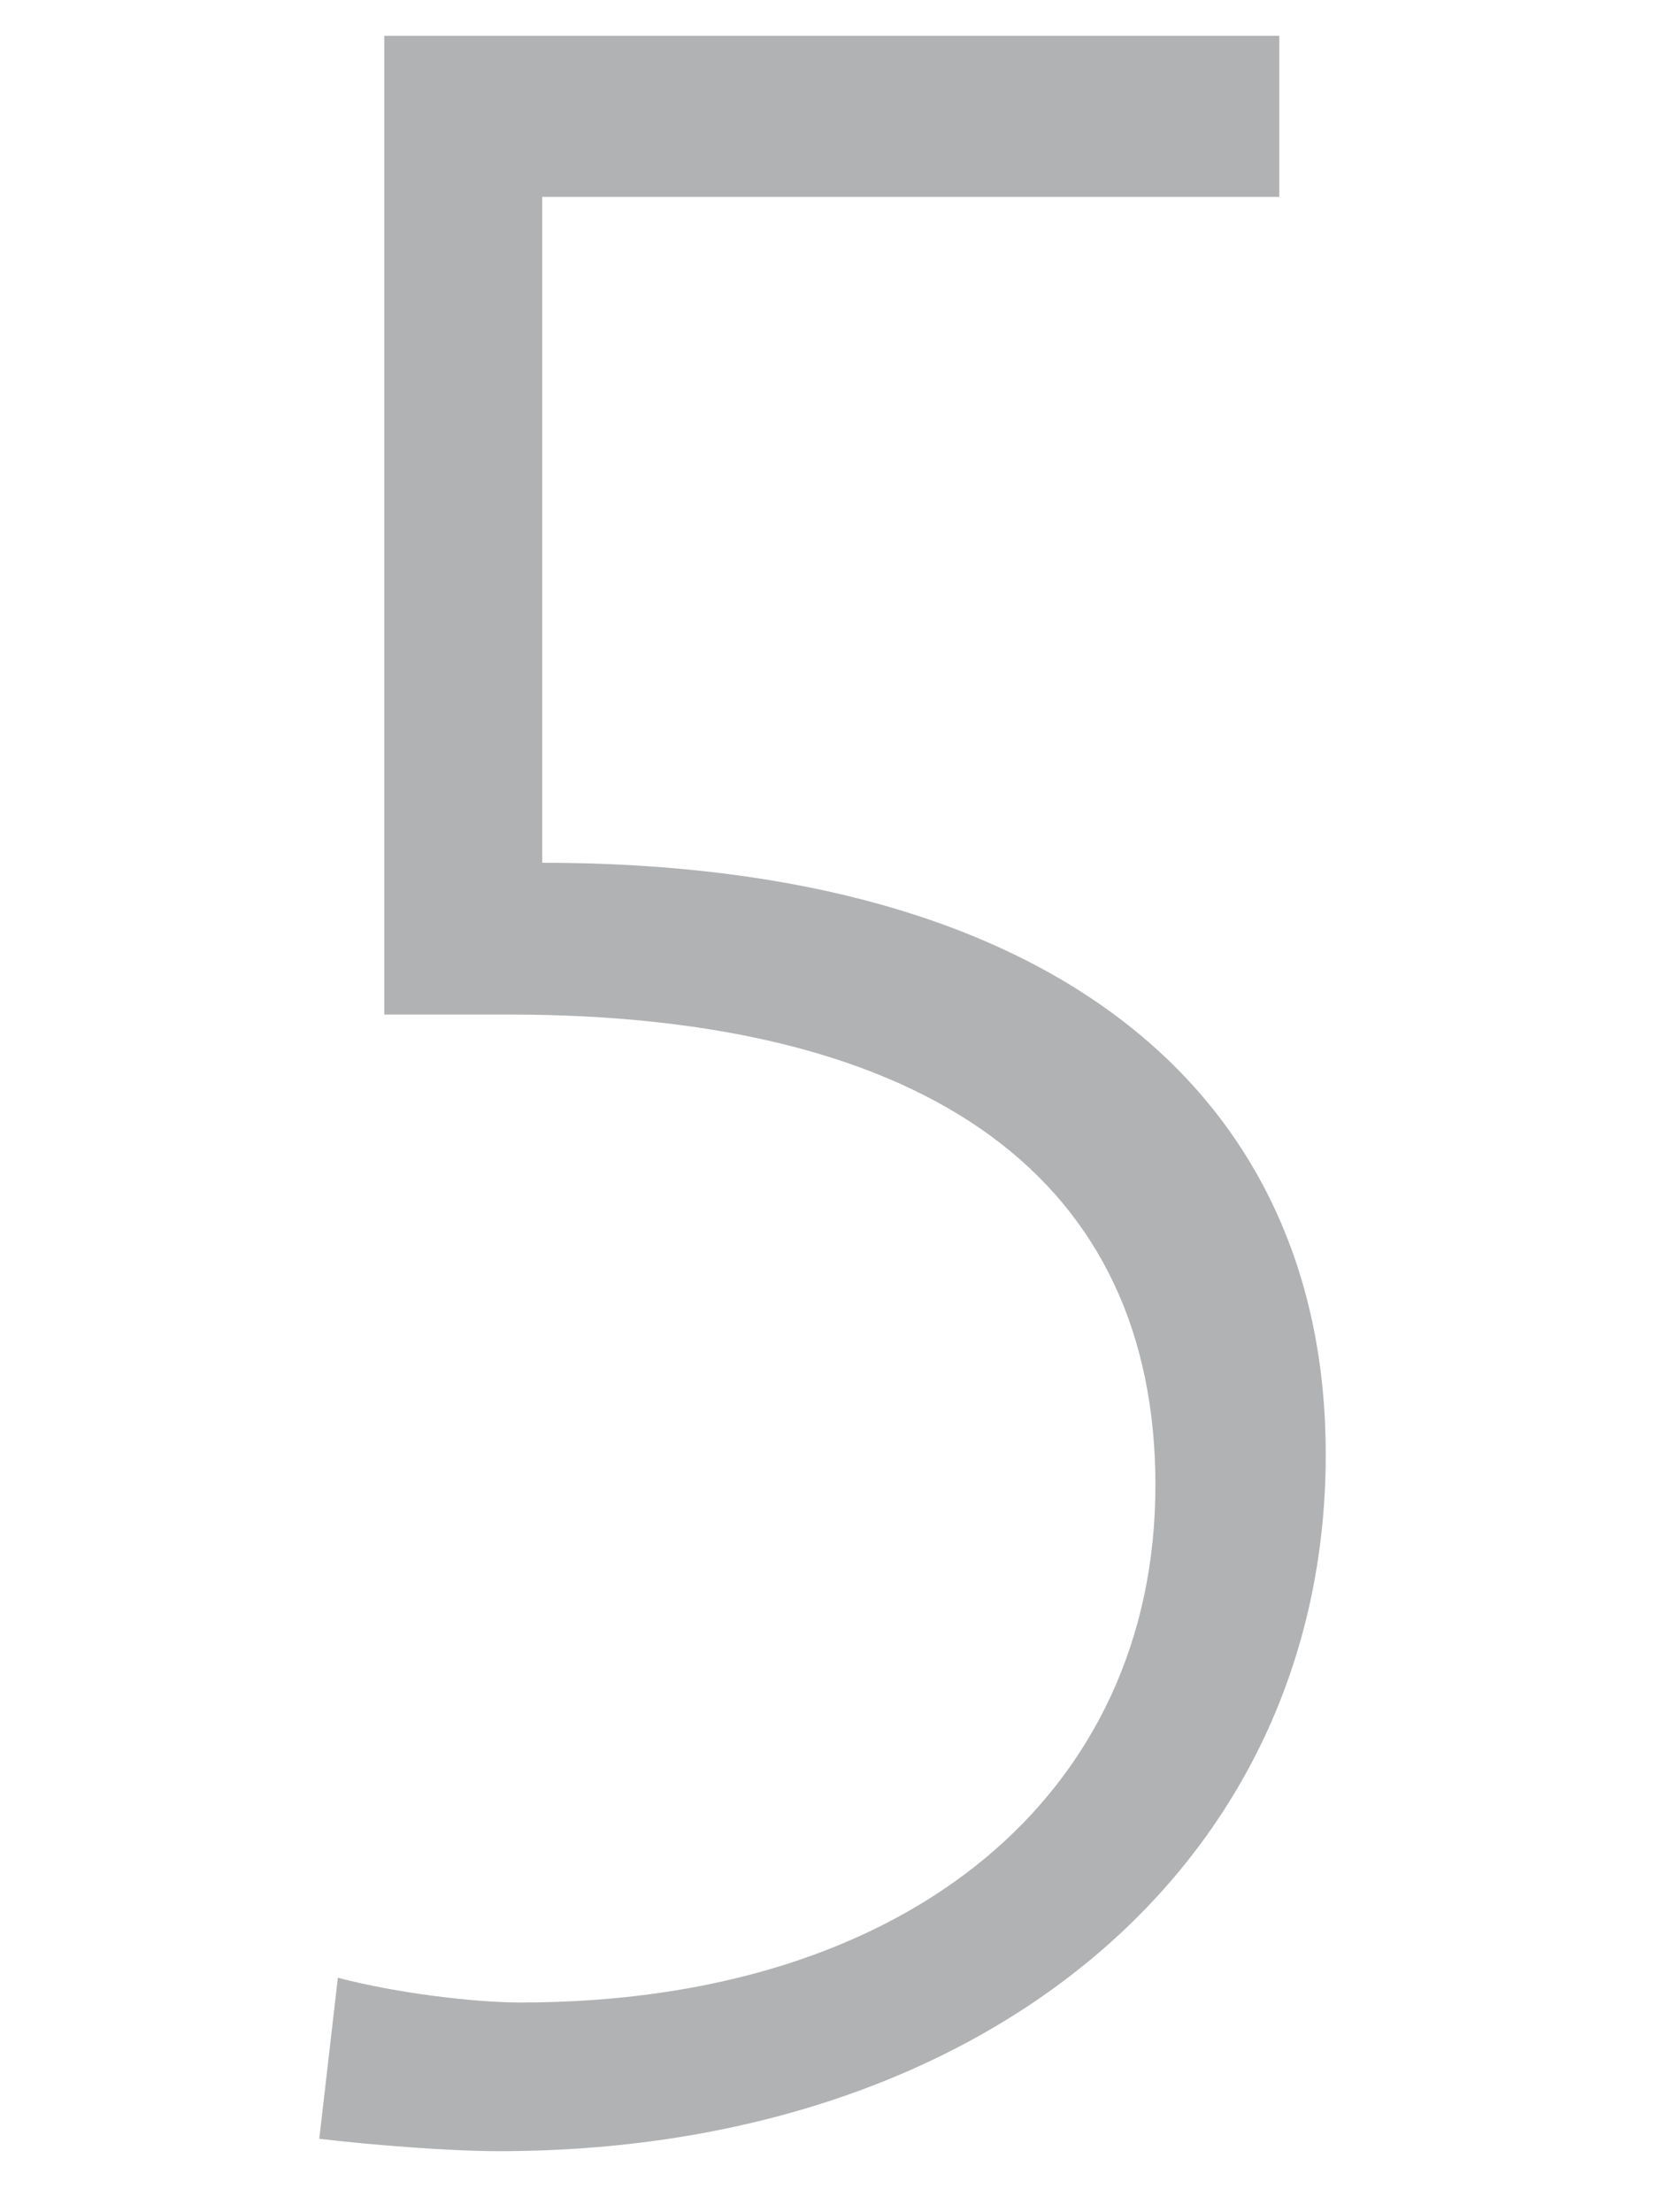 <?xml version="1.0" encoding="utf-8"?>
<!-- Generator: Adobe Illustrator 16.0.4, SVG Export Plug-In . SVG Version: 6.00 Build 0)  -->
<!DOCTYPE svg PUBLIC "-//W3C//DTD SVG 1.1//EN" "http://www.w3.org/Graphics/SVG/1.1/DTD/svg11.dtd">
<svg version="1.1" id="Ebene_1" xmlns="http://www.w3.org/2000/svg" xmlns:xlink="http://www.w3.org/1999/xlink" x="0px" y="0px"
	 width="150px" height="200px" viewBox="0 0 150 200" enable-background="new 0 0 150 200" xml:space="preserve">
<polygon display="none" fill="#B1B2B3" points="102.729,194.444 102.729,5.445 89.849,5.445 45.608,21.685 48.688,35.405 
	87.329,20.005 87.329,194.444 "/>
<polygon display="none" fill="#AC1834" points="103.502,194.444 103.502,5.445 90.622,5.445 46.382,21.685 49.462,35.405 
	88.103,20.005 88.103,194.444 "/>
<path display="none" fill="#B1B2B3" d="M127.688,195.444v-13.72c-38.08,0-74.201,0.28-88.48,0.84v-0.279l33.04-38.641
	c35.28-41.16,47.319-62.72,47.319-90.16c0-28.28-18.479-49.28-50.959-49.28c-17.36,0-31.36,4.2-44.52,10.92l2.24,13.44
	c11.48-7,26.32-12.04,38.92-12.04c26.6,0,38.64,17.36,38.64,38.64c0,24.36-8.96,42.84-39.76,79.24l-42,49.28v11.76H127.688z"/>
<path display="none" fill="#AC1834" d="M127.461,195.444v-13.72c-38.079,0-74.2,0.28-88.479,0.84v-0.279l33.04-38.641
	c35.28-41.16,47.319-62.72,47.319-90.16c0-28.28-18.479-49.28-50.959-49.28c-17.36,0-31.36,4.2-44.521,10.92l2.24,13.44
	c11.479-7,26.319-12.04,38.92-12.04c26.6,0,38.64,17.36,38.64,38.64c0,24.36-8.96,42.84-39.76,79.24l-42,49.28v11.76H127.461z"/>
<path display="none" fill="#B1B2B3" d="M121.509,139.564c0-25.199-16.24-43.4-37.801-45.92v-0.56
	c20.44-7.56,33.32-24.64,33.32-47.04c0-23.24-14.56-42.84-49.56-42.84c-13.721,0-26.32,3.08-37.801,7.84l1.4,13.44
	c10.36-5.6,21.84-8.96,34.44-8.96c21.84,0,35.84,11.48,35.84,32.48c0,28.28-20.721,42.56-65.521,41.44v12.32
	c46.2-4.76,69.72,11.479,69.72,38.64c0,23.801-19.319,42.841-49.279,42.841c-10.36,0-19.32-1.12-26.32-3.641l-1.68,14.28
	c7,1.68,14.84,2.52,26.319,2.52C93.229,196.404,121.509,171.765,121.509,139.564"/>
<path display="none" fill="#AC1834" d="M121.282,139.564c0-25.199-16.24-43.4-37.801-45.92v-0.56
	c20.44-7.56,33.32-24.64,33.32-47.04c0-23.24-14.56-42.84-49.56-42.84c-13.721,0-26.32,3.08-37.8,7.84l1.399,13.44
	c10.36-5.6,21.84-8.96,34.44-8.96c21.84,0,35.84,11.48,35.84,32.48c0,28.28-20.72,42.56-65.521,41.44v12.32
	c46.2-4.76,69.721,11.479,69.721,38.64c0,23.801-19.32,42.841-49.28,42.841c-10.36,0-19.32-1.12-26.32-3.641l-1.68,14.28
	c7,1.68,14.84,2.52,26.32,2.52C93.002,196.404,121.282,171.765,121.282,139.564"/>
<path display="none" fill="#B1B2B3" d="M93.707,132.761c-12.319,0-52.64,0-73.36,0.84L93.427,19.08h0.28V132.761z M143.267,146.48
	v-13.72h-34.72V4.24H88.388L4.667,135.28l0.84,11.2h88.2v46.76h14.84v-46.76H143.267z"/>
<path display="none" fill="#AC1834" d="M93.48,132.761c-12.319,0-52.64,0-73.36,0.84L93.2,19.08h0.28V132.761z M143.04,146.48
	v-13.72h-34.72V4.24H88.161L4.44,135.28l0.84,11.2h88.2v46.76h14.84v-46.76H143.04z"/>
<path fill="#B1B2B3" d="M119.868,131.48c0-32.2-24.08-53.48-70.84-53.48V17.801h66.64V3.24h-80.92v88.48h11.2
	c38.36,0,58.52,15.12,58.52,42.56c0,27.72-22.119,46.76-57.4,46.76c-4.2,0-11.2-0.84-16.52-2.239l-1.68,14.56
	c4.76,0.561,11.76,1.12,16.24,1.12C88.788,194.48,119.868,168.721,119.868,131.48"/>
<path display="none" fill="#AC1834" d="M119.642,131.48c0-32.2-24.08-53.48-70.84-53.48V17.801h66.64V3.24h-80.92v88.48h11.2
	c38.359,0,58.52,15.12,58.52,42.56c0,27.72-22.119,46.76-57.399,46.76c-4.2,0-11.2-0.84-16.521-2.239l-1.68,14.56
	c4.76,0.561,11.76,1.12,16.24,1.12C88.562,194.48,119.642,168.721,119.642,131.48"/>
<path display="none" fill="#B1B2B3" d="M119.807,133.04c0,29.681-17.359,50.4-47.319,50.4c-26.32,0-43.12-22.68-43.12-48.72
	c0-26.601,18.199-46.76,45.64-46.76C103.847,87.961,119.807,107.561,119.807,133.04 M134.927,129.961
	c0-30.24-22.96-54.32-57.68-54.32c-23.521,0-41.16,10.64-50.4,28v-0.84c1.12-5.04,1.96-10.36,2.521-13.721
	c7-46.479,29.68-73.92,73.92-73.92c6.439,0,10.359,0.28,14.56,0.84V2.561C115.606,2.28,110.287,2,105.807,2
	c-50.96,0-93.24,31.36-93.24,117.601c0,47.88,21,75.88,59.08,75.88C110.007,195.48,134.927,168.32,134.927,129.961"/>
<path display="none" fill="#AC1834" d="M120.06,133.04c0,29.681-17.359,50.4-47.319,50.4c-26.32,0-43.12-22.68-43.12-48.72
	c0-26.601,18.2-46.76,45.64-46.76C104.1,87.961,120.06,107.561,120.06,133.04 M135.18,129.961c0-30.24-22.96-54.32-57.68-54.32
	c-23.52,0-41.16,10.64-50.4,28v-0.84c1.12-5.04,1.96-10.36,2.521-13.721c7-46.479,29.68-73.92,73.92-73.92
	c6.44,0,10.36,0.28,14.56,0.84V2.561C115.86,2.28,110.54,2,106.06,2C55.1,2,12.82,33.36,12.82,119.601c0,47.88,21,75.88,59.08,75.88
	C110.26,195.48,135.18,168.32,135.18,129.961"/>
</svg>
